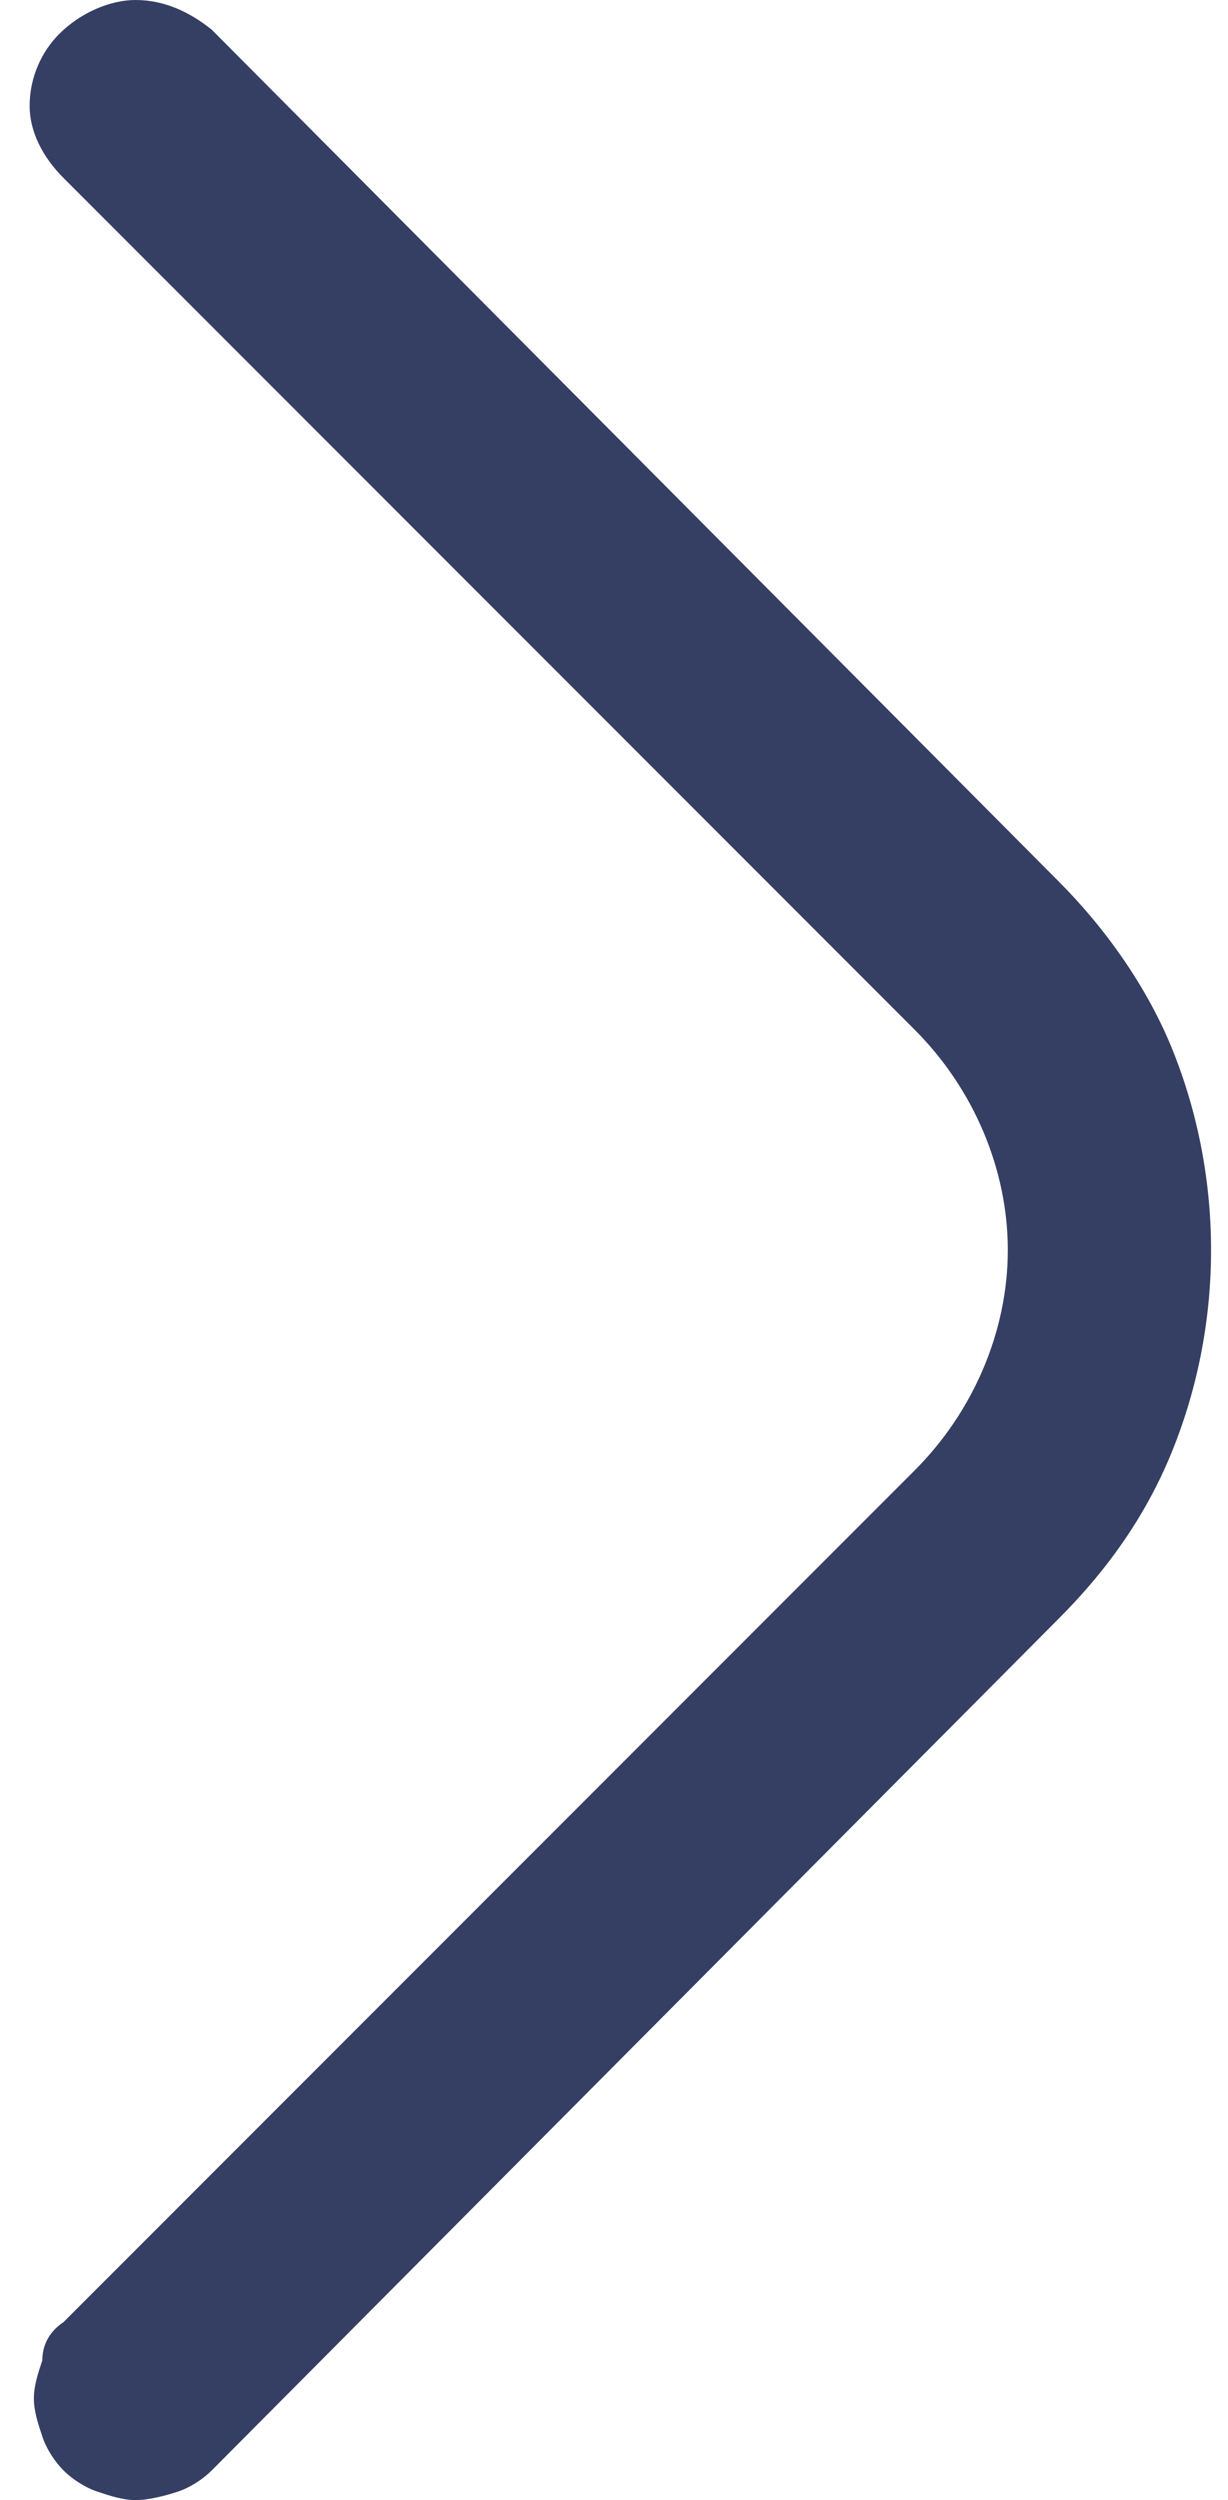 <?xml version="1.0" encoding="utf-8"?>
<!-- Generator: Adobe Illustrator 25.2.3, SVG Export Plug-In . SVG Version: 6.00 Build 0)  -->
<svg version="1.1" id="Слой_1" xmlns="http://www.w3.org/2000/svg" xmlns:xlink="http://www.w3.org/1999/xlink" x="0px" y="0px"
	 viewBox="0 0 29 59" style="enable-background:new 0 0 29 59;" xml:space="preserve">
<style type="text/css">
	.st0{fill:#353F63;}
</style>
<path class="st0" d="M3.2,59c-0.3,0-0.6-0.1-0.9-0.2c-0.3-0.1-0.6-0.3-0.8-0.5c-0.2-0.2-0.4-0.5-0.5-0.8c-0.1-0.3-0.2-0.6-0.2-0.9
	c0-0.3,0.1-0.6,0.2-0.9C1,55.3,1.2,55,1.5,54.8l20.1-20.1c1.4-1.4,2.2-3.3,2.2-5.2s-0.8-3.8-2.2-5.2L1.5,4.2C1,3.7,0.7,3.1,0.7,2.5
	c0-0.7,0.3-1.3,0.7-1.7C1.9,0.3,2.6,0,3.2,0C3.9,0,4.5,0.3,5,0.7L25,20.8c1.1,1.1,2.1,2.5,2.7,4c0.6,1.5,0.9,3.1,0.9,4.7
	s-0.3,3.2-0.9,4.7c-0.6,1.5-1.5,2.8-2.7,4L5,58.3c-0.2,0.2-0.5,0.4-0.8,0.5C3.9,58.9,3.5,59,3.2,59z"/>
</svg>
